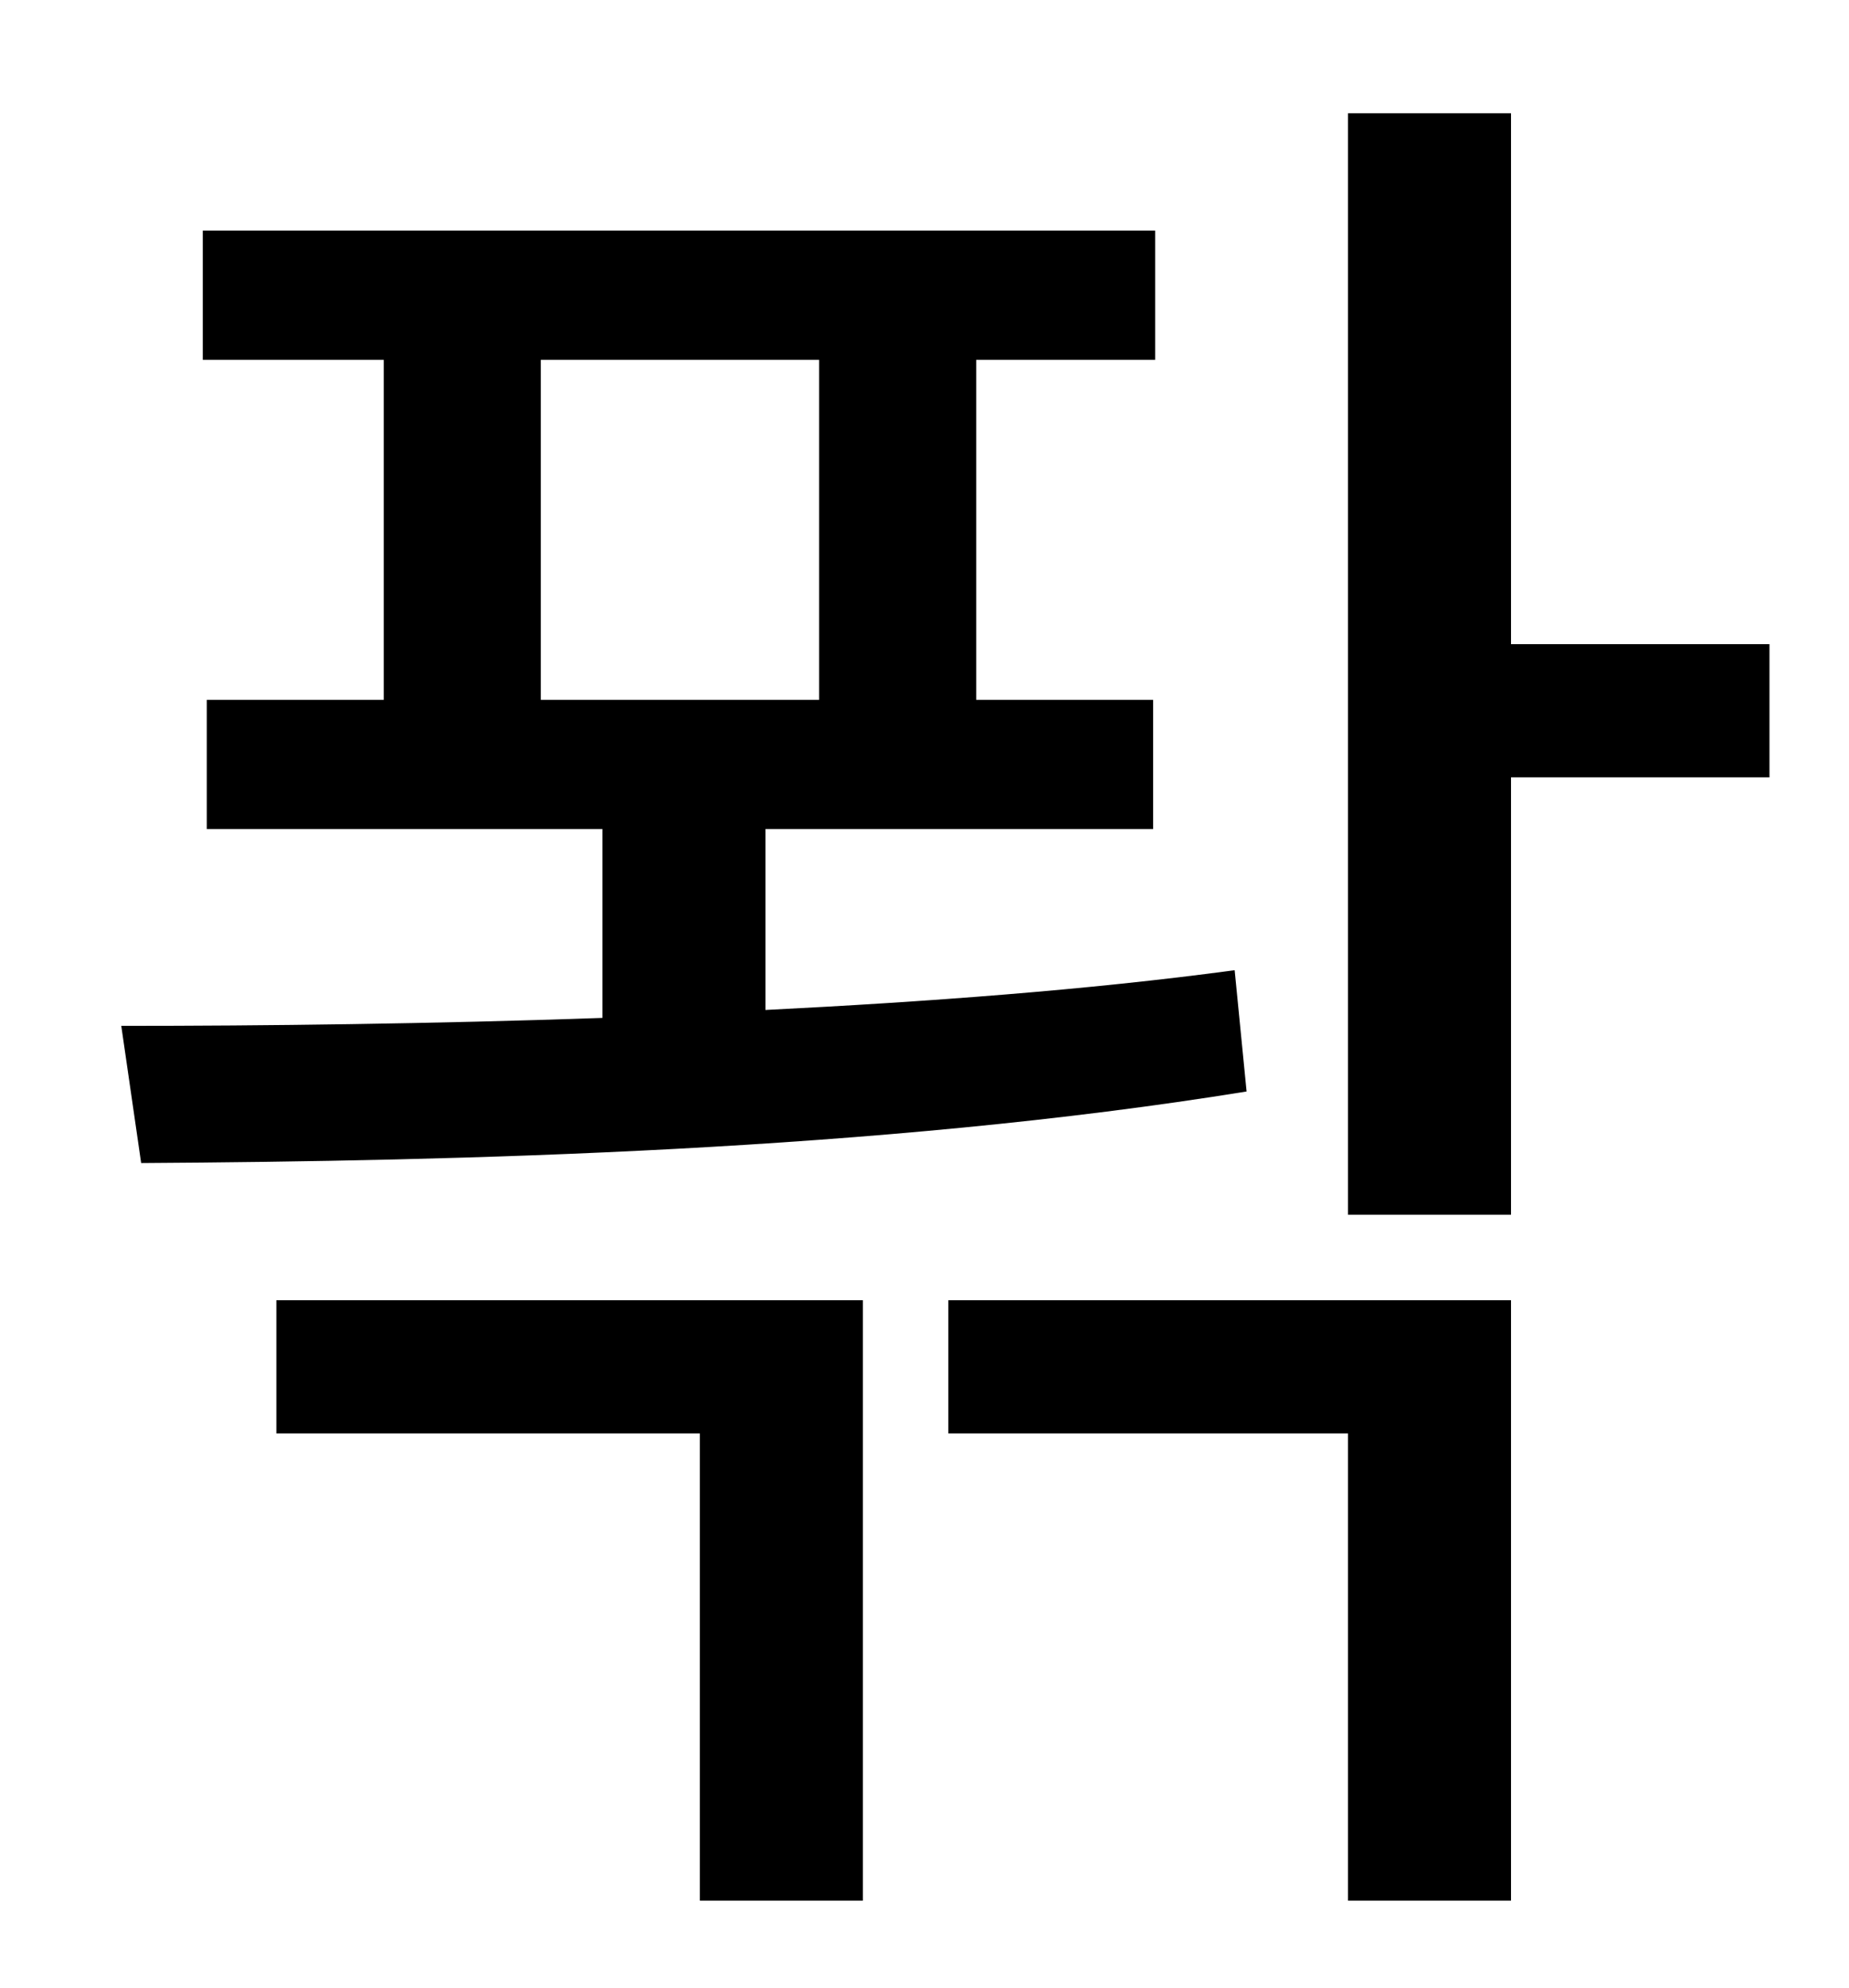 <?xml version="1.0" standalone="no"?>
<!DOCTYPE svg PUBLIC "-//W3C//DTD SVG 1.1//EN" "http://www.w3.org/Graphics/SVG/1.1/DTD/svg11.dtd" >
<svg xmlns="http://www.w3.org/2000/svg" xmlns:xlink="http://www.w3.org/1999/xlink" version="1.1" viewBox="-10 0 930 1000">
   <path fill="currentColor"
d="M262 181v171h140v-171h-140zM611 488l6 61c-185 30 -396 35 -556 36l-10 -69c72 0 156 -1 242 -4v-95h-199v-65h89v-171h-91v-65h479v65h-90v171h89v65h-195v91c80 -4 162 -10 236 -20zM129 721v-67h295v302h-82v-235h-213zM467 721v-67h283v302h-82v-235h-201zM880 324
v67h-130v220h-82v-554h82v267h130z" />
</svg>
